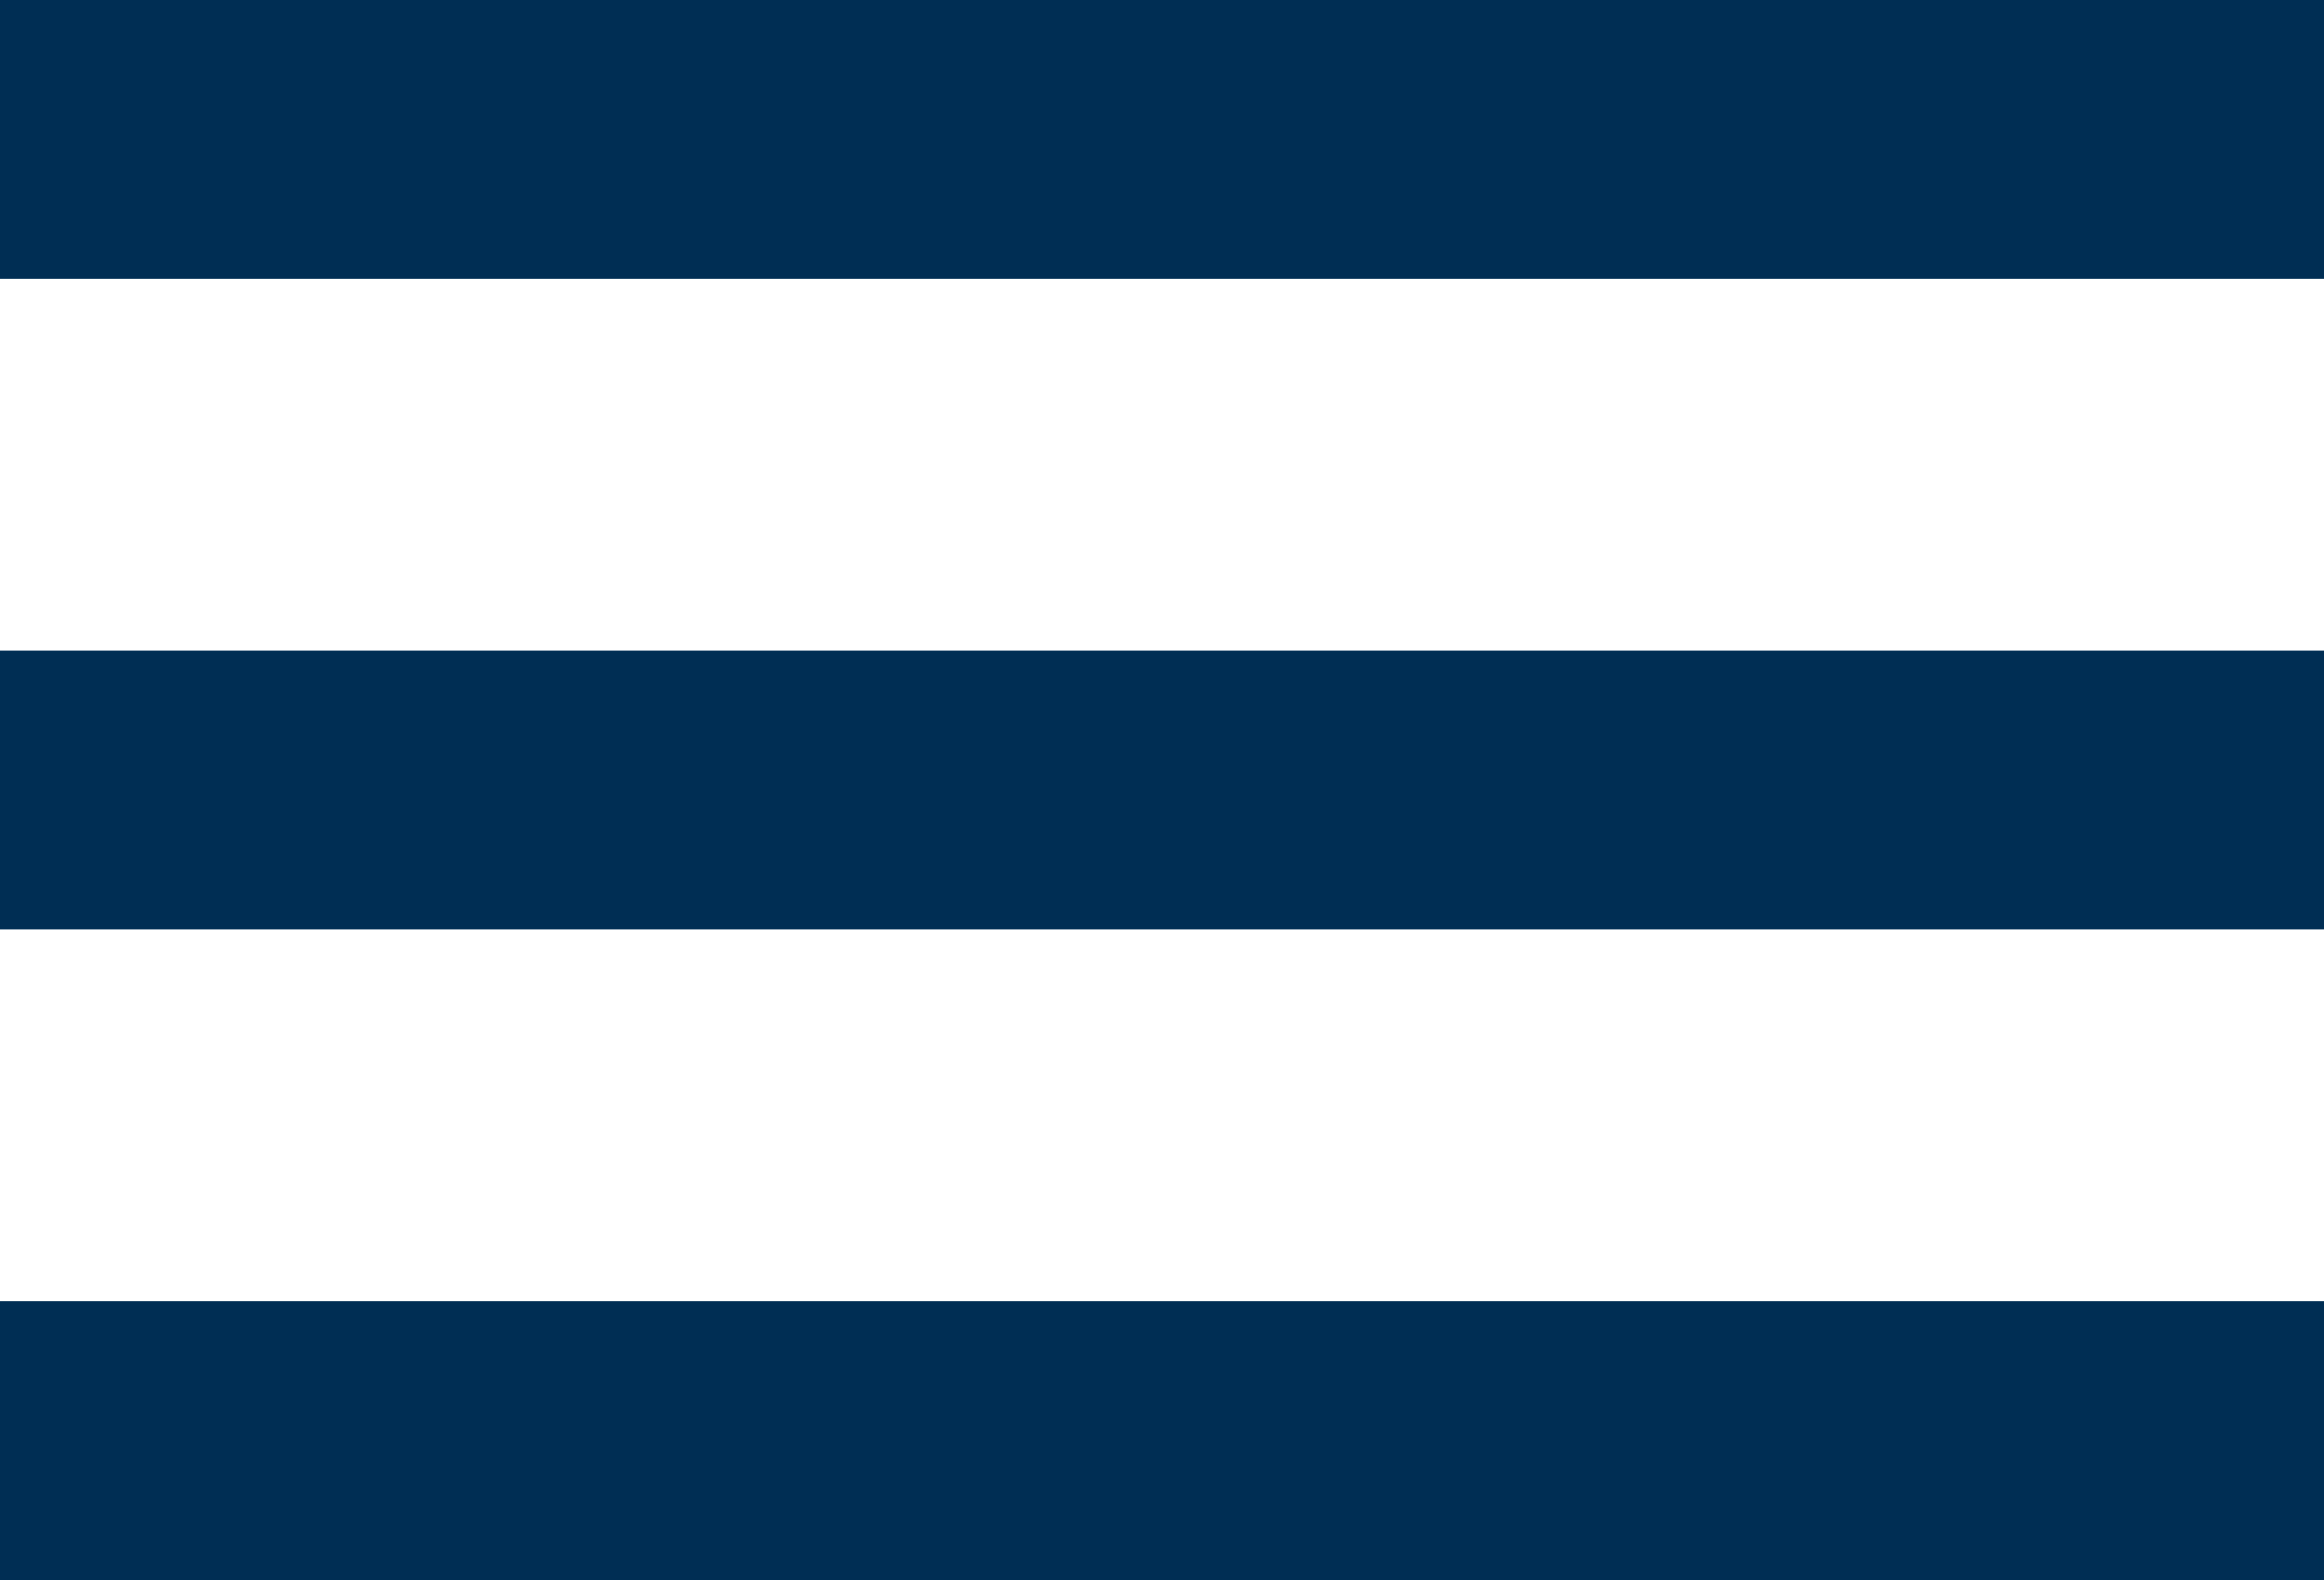 <svg width="25" height="17" viewBox="0 0 25 17" fill="none" xmlns="http://www.w3.org/2000/svg">
<rect width="25" height="3" fill="#002E54"/>
<rect y="7" width="25" height="3" fill="#002E54"/>
<rect y="14" width="25" height="3" fill="#002E54"/>
</svg>
